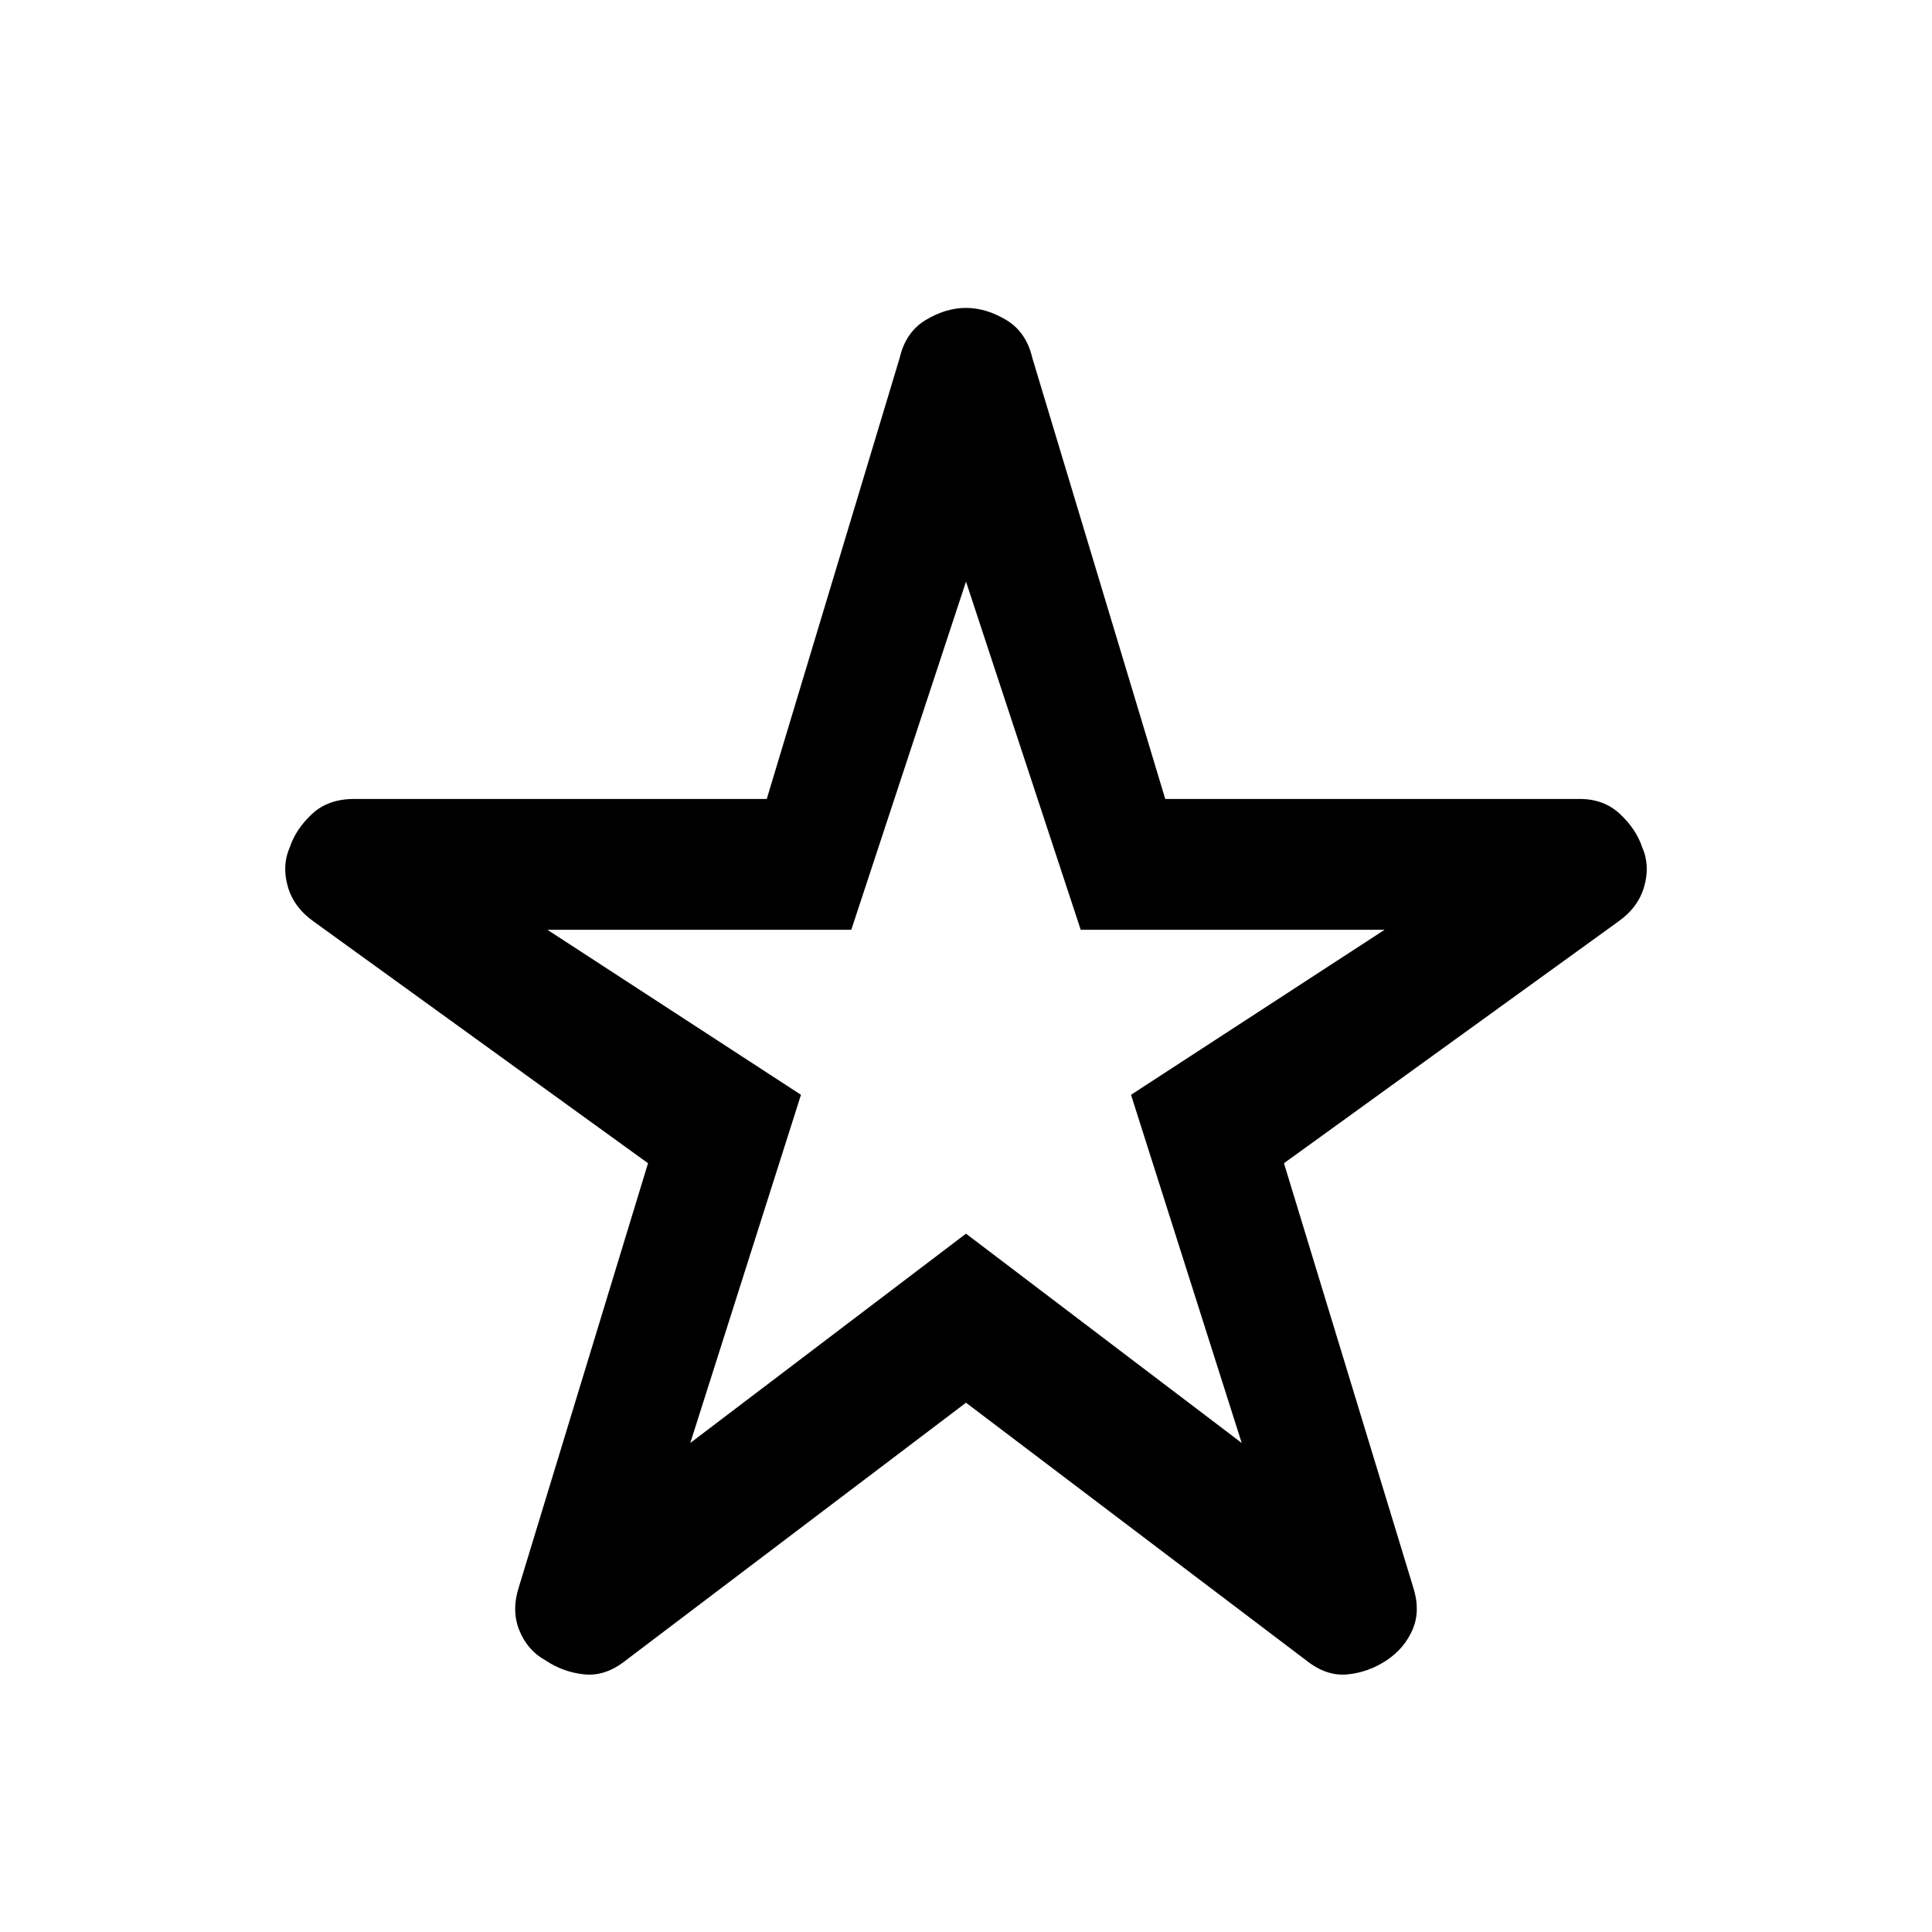 <svg xmlns="http://www.w3.org/2000/svg" width="48" height="48"><path d="m17.15 35.85 6.85-5.2 6.85 5.2-2.75-8.65 6.3-4.1h-7.55L24 14.45l-2.85 8.65H13.6l6.3 4.1zm6.85-1-8.45 6.4q-.5.4-1.025.35-.525-.05-.975-.35-.45-.25-.65-.75t0-1.1l3.2-10.5-8.3-6q-.5-.35-.65-.875-.15-.525.05-.975.15-.45.55-.825.4-.375 1.05-.375h10.25l3.3-10.95q.15-.65.65-.95.5-.3 1-.3t1 .3q.5.3.65.95l3.3 10.95h10.3q.6 0 1 .375t.55.825q.2.45.05.975-.15.525-.65.875l-8.3 6 3.2 10.5q.2.6 0 1.075t-.65.775q-.45.3-.975.35-.525.05-1.025-.35zm0-9.7z"/></svg>